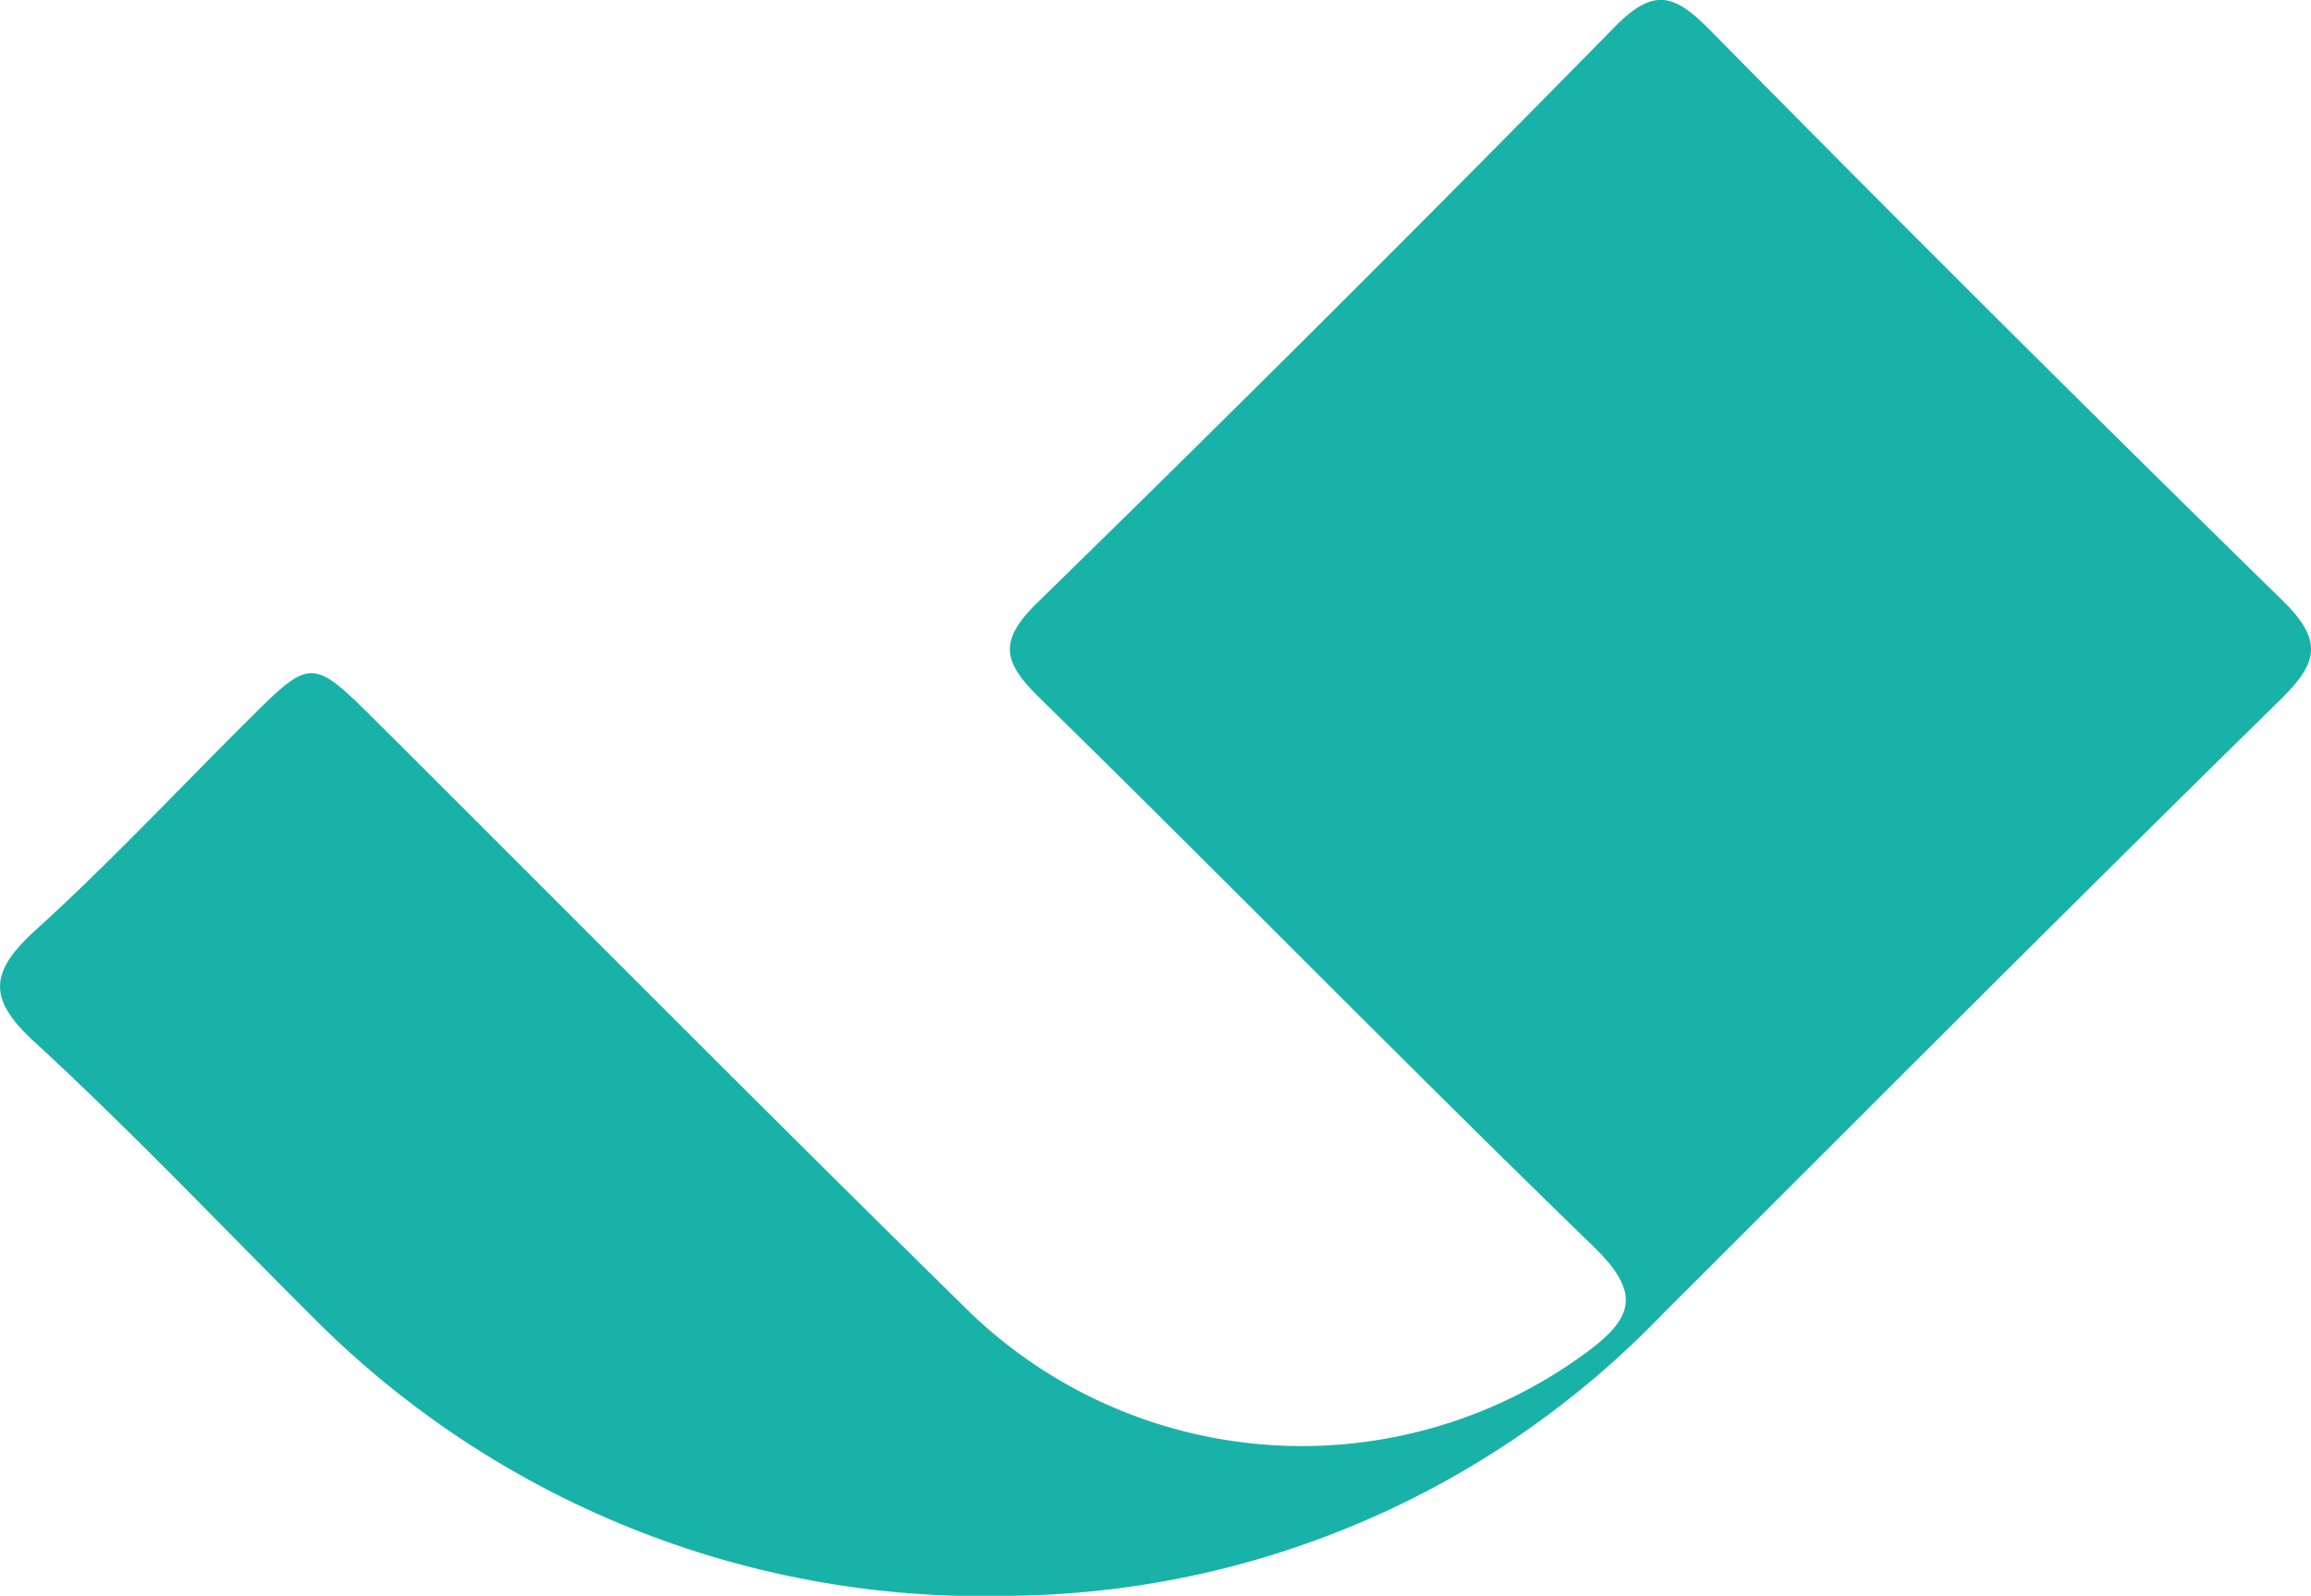 <svg xmlns="http://www.w3.org/2000/svg" width="36.892" height="25.482" viewBox="0 0 36.892 25.482">
  <path id="Path_7050" data-name="Path 7050" d="M41.173,75.722a15.07,15.07,0,0,1-11.139-4.478c-1.469-1.465-2.9-2.974-4.424-4.376-.767-.7-.682-1.132.034-1.782,1.172-1.064,2.256-2.223,3.379-3.341,1.02-1.015,1.021-1.015,2.084.044,3.1,3.089,6.18,6.2,9.3,9.263a7.646,7.646,0,0,0,9.946.814c.785-.568.934-.964.155-1.72-2.978-2.889-5.878-5.857-8.842-8.761-.579-.567-.672-.9-.038-1.521q4.656-4.545,9.213-9.19c.624-.636.953-.534,1.52.041q4.527,4.593,9.137,9.106c.664.647.58,1-.034,1.6-3.312,3.249-6.584,6.538-9.868,9.816A14.639,14.639,0,0,1,41.173,75.722Z" transform="translate(-25.069 -50.24)" fill="#19b2a8"/>
</svg>
